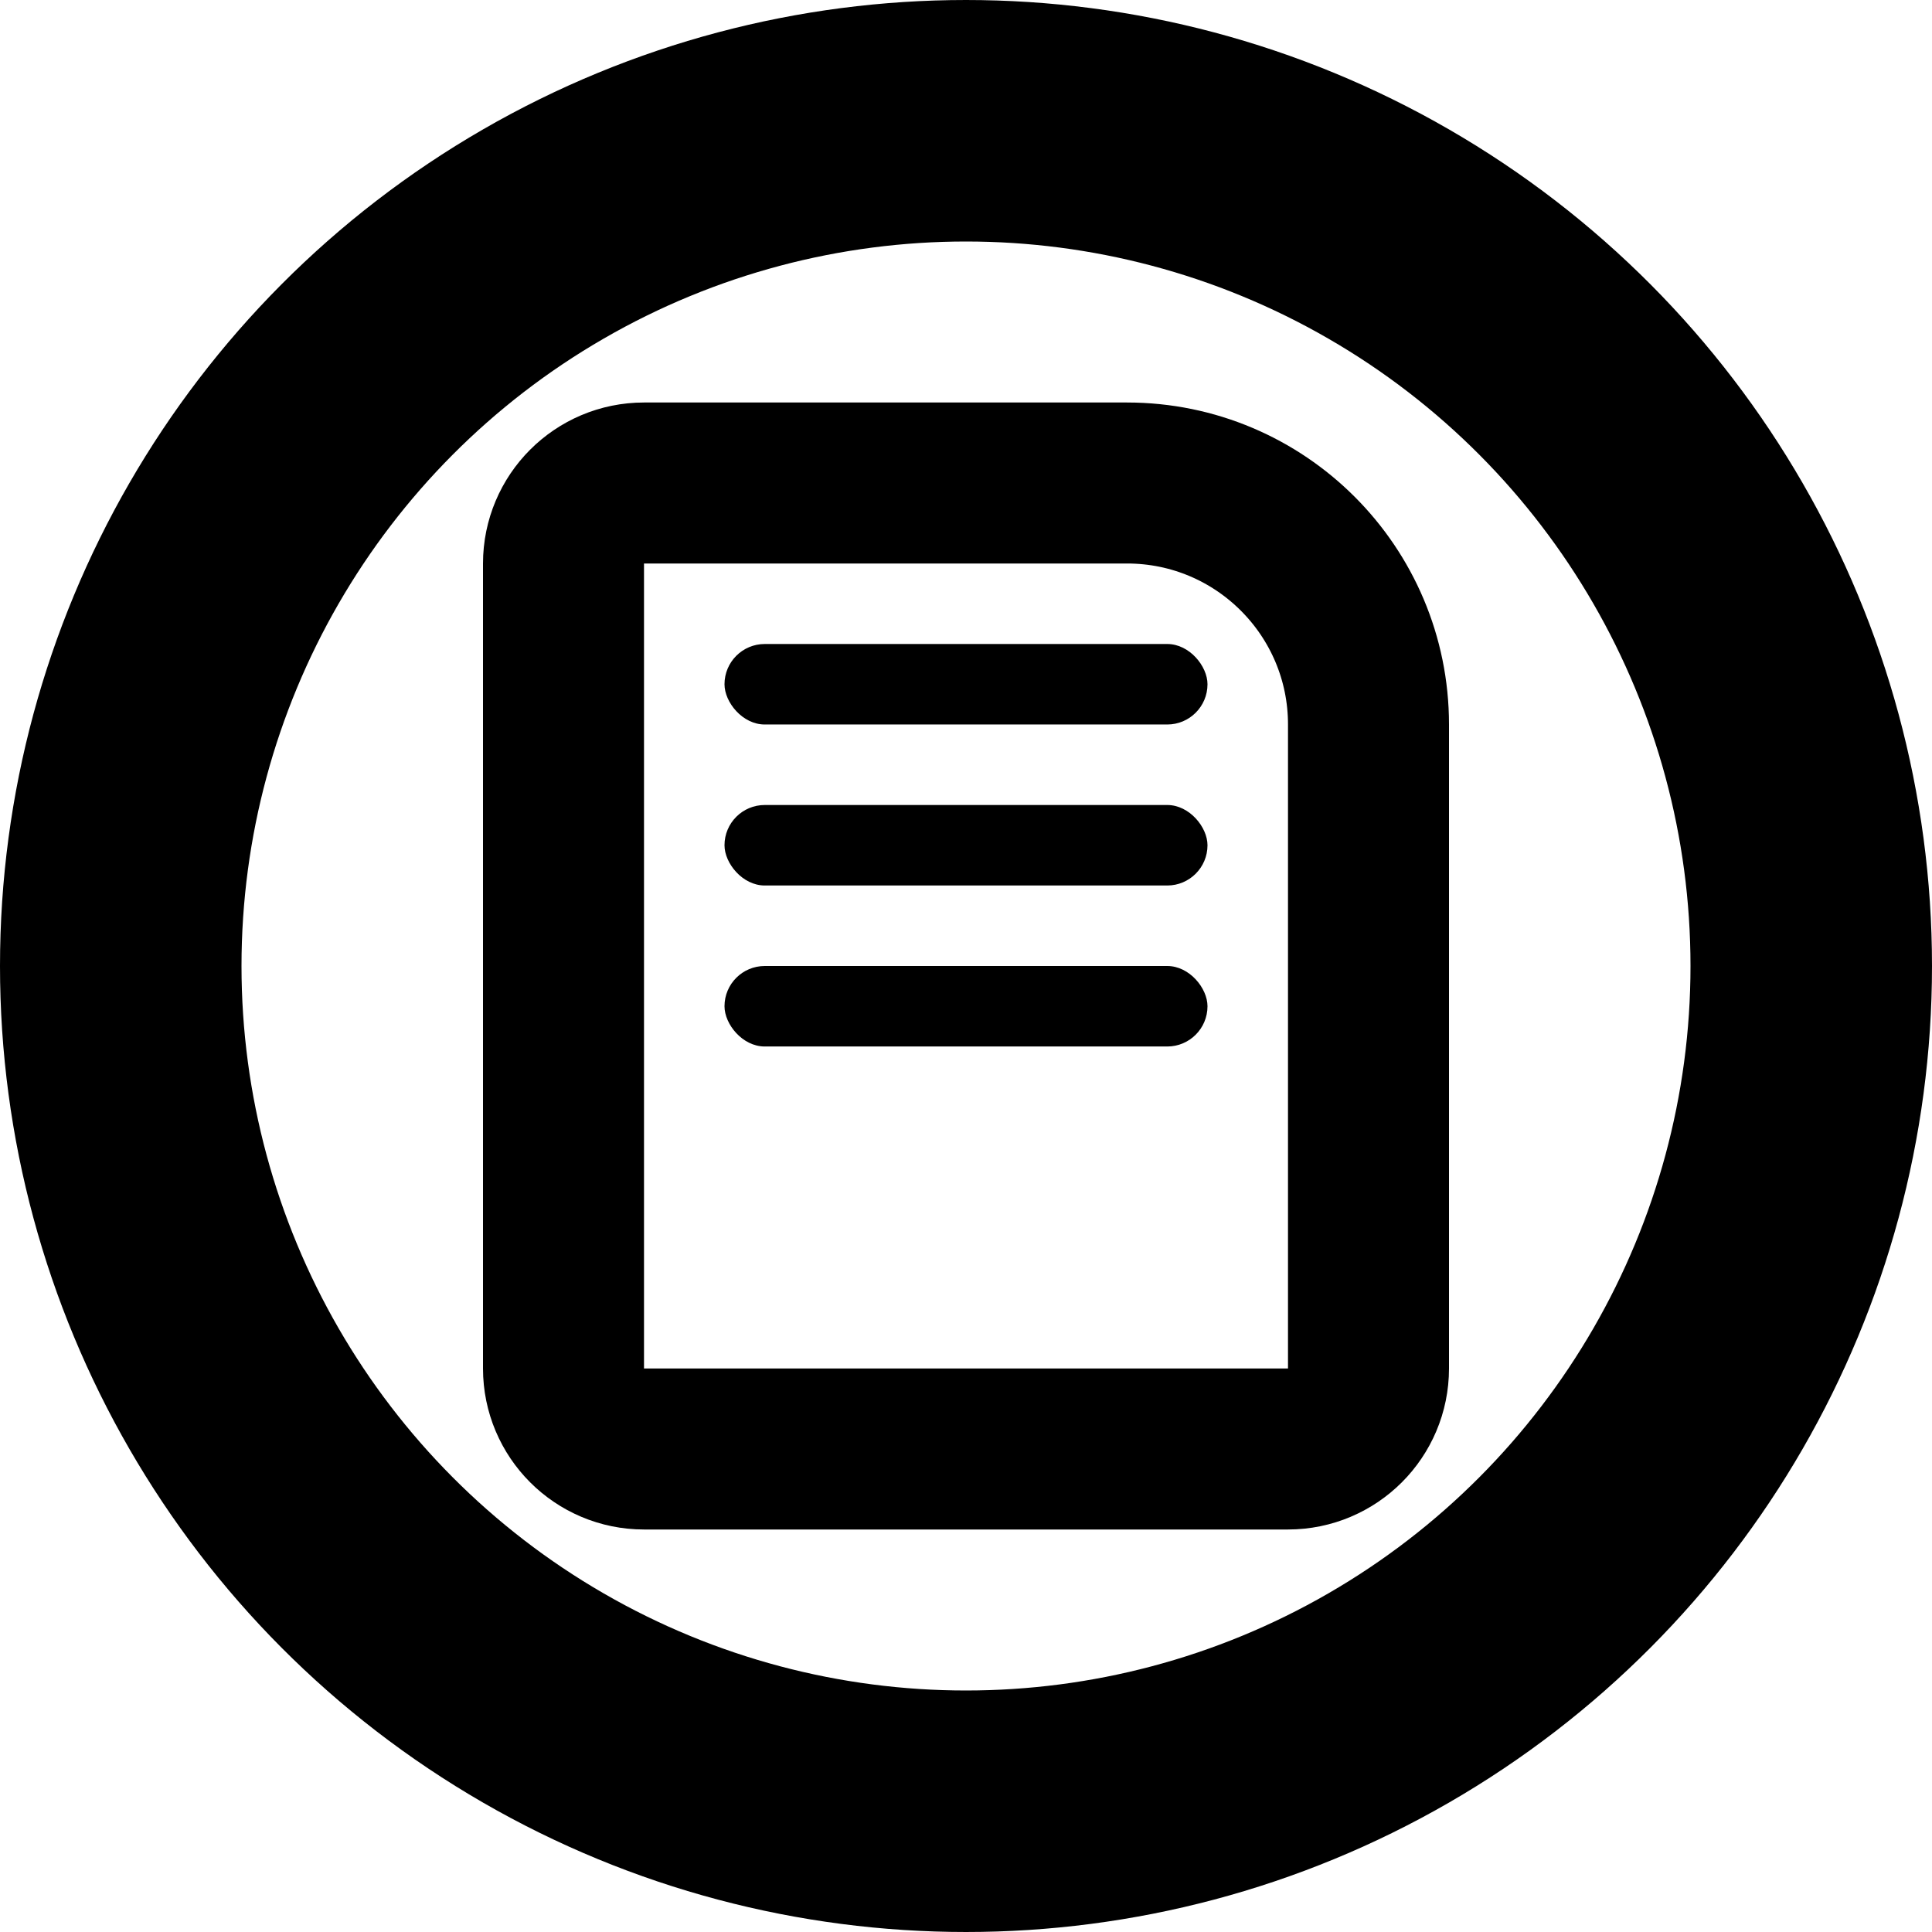 <svg aria-hidden="true" class="icon" width="24" height="24" viewBox="0 0 24 24" fill="none"
    xmlns="http://www.w3.org/2000/svg">

    <circle cx="12" cy="12" r="10.5" stroke="black" stroke-width="3" />
    <path
        d="M8 6H14C15.657 6 17 7.343 17 9V17C17 17.552 16.552 18 16 18H8C7.448 18 7 17.552 7 17V7C7 6.448 7.448 6 8 6Z"
        stroke="black" stroke-width="2" />
    <rect x="9" y="8" width="6" height="1" rx="0.5" fill="black" />
    <rect x="9" y="10" width="6" height="1" rx="0.5" fill="black" />
    <rect x="9" y="12" width="6" height="1" rx="0.5" fill="black" />


</svg>
